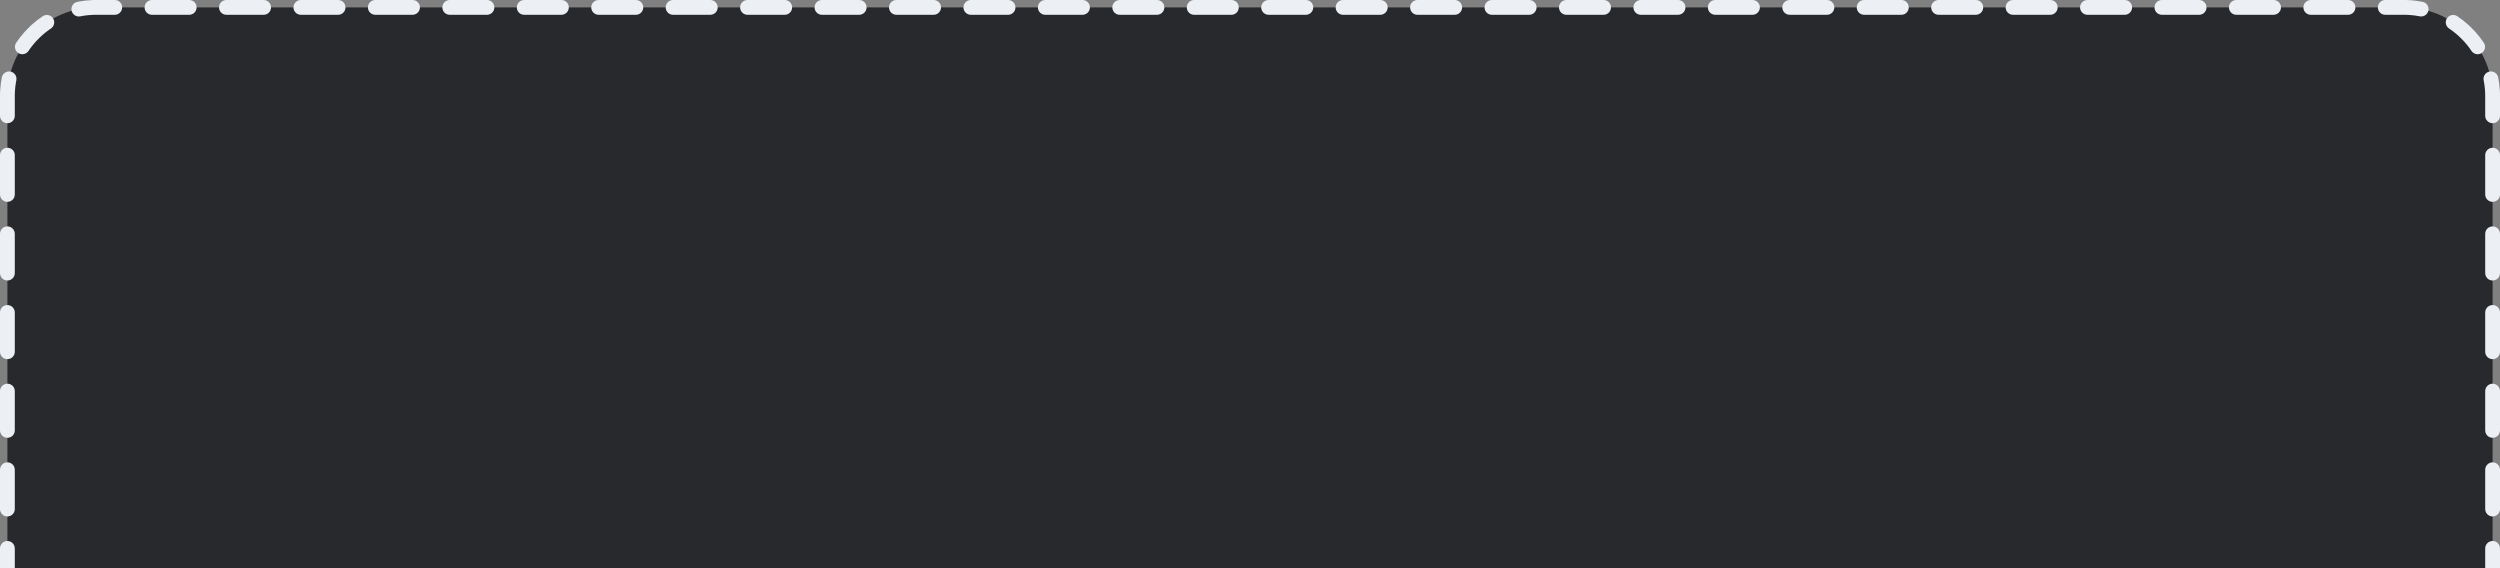 <svg width="1690" height="384" viewBox="0 0 1690 384" fill="none" xmlns="http://www.w3.org/2000/svg">
<rect x="0" y="0" width="1690" height="384" fill="#808080" stroke="none"/>
<path d="M5 65C5 31.863 31.863 5 65 5H1625C1658.14 5 1685 31.863 1685 65V384H5V65Z" fill="#28292C"/>
<path d="M1680 370.708C1680 367.947 1682.24 365.708 1685 365.708C1687.76 365.708 1690 367.947 1690 370.708V384H1680V370.708ZM0 370.708C0 367.947 2.239 365.708 5 365.708C7.761 365.708 10 367.947 10 370.708V384H0V370.708ZM0 344.125V317.542C0 314.781 2.239 312.542 5 312.542C7.761 312.542 10 314.781 10 317.542V344.125C10 346.886 7.761 349.125 5 349.125C2.239 349.125 0 346.886 0 344.125ZM1680 344.125V317.542C1680 314.781 1682.24 312.542 1685 312.542C1687.76 312.542 1690 314.781 1690 317.542V344.125C1690 346.886 1687.76 349.125 1685 349.125C1682.24 349.125 1680 346.886 1680 344.125ZM0 290.958V264.375C0 261.614 2.239 259.375 5 259.375C7.761 259.375 10 261.614 10 264.375V290.958C10 293.719 7.761 295.958 5 295.958C2.239 295.958 0 293.719 0 290.958ZM1680 290.958V264.375C1680 261.614 1682.24 259.375 1685 259.375C1687.76 259.375 1690 261.614 1690 264.375V290.958C1690 293.719 1687.76 295.958 1685 295.958C1682.24 295.958 1680 293.719 1680 290.958ZM0 237.792V211.208C0 208.447 2.239 206.208 5 206.208C7.761 206.208 10 208.447 10 211.208V237.792C10 240.553 7.761 242.792 5 242.792C2.239 242.792 0 240.553 0 237.792ZM1680 237.792V211.208C1680 208.447 1682.24 206.208 1685 206.208C1687.76 206.208 1690 208.447 1690 211.208V237.792C1690 240.553 1687.76 242.792 1685 242.792C1682.24 242.792 1680 240.553 1680 237.792ZM0 184.625V158.042C0 155.281 2.239 153.042 5 153.042C7.761 153.042 10 155.281 10 158.042V184.625C10 187.386 7.761 189.625 5 189.625C2.239 189.625 0 187.386 0 184.625ZM1680 184.625V158.042C1680 155.281 1682.24 153.042 1685 153.042C1687.76 153.042 1690 155.281 1690 158.042V184.625C1690 187.386 1687.76 189.625 1685 189.625C1682.24 189.625 1680 187.386 1680 184.625ZM0 131.458V104.875C3.83344e-06 102.114 2.239 99.875 5 99.875C7.761 99.875 10 102.114 10 104.875V131.458C10 134.219 7.761 136.458 5 136.458C2.239 136.458 0 134.219 0 131.458ZM1680 131.458V104.875C1680 102.114 1682.24 99.875 1685 99.875C1687.76 99.875 1690 102.114 1690 104.875V131.458C1690 134.219 1687.76 136.458 1685 136.458C1682.24 136.458 1680 134.219 1680 131.458ZM0 78.292V65C4.64881e-08 64.62 0.005 64.24 0.012 63.861C0.019 63.423 0.03 62.985 0.046 62.549C0.051 62.421 0.057 62.294 0.062 62.167C0.081 61.74 0.102 61.314 0.129 60.889C0.311 57.978 0.684 55.118 1.237 52.32L1.293 52.068C1.937 49.503 4.488 47.867 7.112 48.386C9.821 48.922 11.583 51.552 11.047 54.261L10.922 54.912C10.782 55.668 10.658 56.429 10.549 57.195C10.54 57.26 10.53 57.325 10.521 57.39C10.503 57.52 10.487 57.651 10.47 57.782C10.457 57.883 10.442 57.984 10.43 58.085C10.411 58.236 10.393 58.388 10.375 58.539C10.367 58.605 10.36 58.67 10.352 58.735C10.284 59.338 10.226 59.945 10.178 60.554C10.171 60.644 10.163 60.735 10.156 60.825C10.147 60.949 10.138 61.072 10.13 61.196C10.123 61.304 10.114 61.412 10.107 61.52C10.105 61.565 10.103 61.61 10.101 61.655C10.067 62.209 10.043 62.764 10.026 63.322C10.01 63.879 10 64.439 10 65V78.292C10 81.053 7.761 83.292 5 83.292C2.239 83.292 0 81.053 0 78.292ZM1680 78.292V65C1680 64.439 1679.99 63.879 1679.97 63.322C1679.96 62.764 1679.93 62.209 1679.9 61.655C1679.9 61.61 1679.89 61.565 1679.89 61.52C1679.88 61.412 1679.88 61.304 1679.87 61.196C1679.86 61.072 1679.85 60.949 1679.84 60.825C1679.84 60.735 1679.83 60.644 1679.82 60.554C1679.77 59.945 1679.71 59.338 1679.65 58.735C1679.64 58.67 1679.63 58.605 1679.62 58.539C1679.61 58.388 1679.59 58.236 1679.57 58.085C1679.56 57.984 1679.54 57.883 1679.53 57.782C1679.51 57.651 1679.5 57.52 1679.48 57.39C1679.47 57.325 1679.46 57.26 1679.45 57.195C1679.34 56.429 1679.22 55.668 1679.08 54.912L1678.95 54.261L1678.91 54.007C1678.53 51.389 1680.26 48.905 1682.89 48.386C1685.51 47.867 1688.06 49.503 1688.71 52.068L1688.76 52.32L1688.91 53.091C1689.38 55.642 1689.71 58.245 1689.87 60.889C1689.9 61.314 1689.92 61.74 1689.94 62.167C1689.94 62.294 1689.95 62.421 1689.95 62.549C1689.97 62.985 1689.98 63.423 1689.99 63.861C1689.99 64.24 1690 64.62 1690 65V78.292C1690 81.053 1687.76 83.292 1685 83.292C1682.24 83.292 1680 81.053 1680 78.292ZM28.892 10.944C31.185 9.417 34.284 10.033 35.818 12.324C37.355 14.619 36.739 17.724 34.444 19.261C34.207 19.419 33.972 19.58 33.737 19.742C33.704 19.765 33.671 19.788 33.638 19.811C33.311 20.039 32.986 20.27 32.664 20.504C32.621 20.535 32.578 20.567 32.535 20.599C32.227 20.824 31.921 21.052 31.618 21.284C31.545 21.34 31.472 21.397 31.399 21.453C31.29 21.538 31.18 21.623 31.07 21.709C31.015 21.752 30.961 21.796 30.906 21.839C30.799 21.924 30.692 22.008 30.585 22.094C30.494 22.167 30.403 22.241 30.312 22.315C30.061 22.52 29.81 22.726 29.562 22.936C29.516 22.975 29.47 23.015 29.424 23.055C28.846 23.546 28.278 24.048 27.721 24.561C27.61 24.664 27.5 24.767 27.39 24.87C26.547 25.66 25.73 26.476 24.939 27.316C24.861 27.399 24.783 27.482 24.706 27.564C24.176 28.134 23.659 28.716 23.153 29.309C23.081 29.393 23.007 29.477 22.936 29.562C22.726 29.81 22.52 30.061 22.315 30.312C22.241 30.403 22.167 30.494 22.094 30.585C21.905 30.82 21.72 31.057 21.535 31.295C21.451 31.403 21.367 31.51 21.284 31.618C21.087 31.876 20.894 32.136 20.701 32.398C20.643 32.476 20.585 32.555 20.527 32.634C20.094 33.229 19.671 33.832 19.261 34.444C17.724 36.739 14.619 37.355 12.324 35.818C10.03 34.282 9.415 31.177 10.951 28.882C12.67 26.314 14.568 23.877 16.625 21.586C17.721 20.366 18.862 19.187 20.046 18.053C20.27 17.838 20.495 17.625 20.722 17.414C21.007 17.148 21.296 16.886 21.586 16.625C23.869 14.575 26.296 12.684 28.854 10.97C28.866 10.961 28.879 10.953 28.892 10.944ZM1654.18 12.324C1655.72 10.033 1658.81 9.417 1661.11 10.944C1661.12 10.953 1661.13 10.961 1661.15 10.97C1663.7 12.684 1666.13 14.575 1668.41 16.625C1668.7 16.886 1668.99 17.148 1669.28 17.414C1669.51 17.625 1669.73 17.838 1669.95 18.053C1671.14 19.187 1672.28 20.366 1673.38 21.586C1675.43 23.877 1677.33 26.314 1679.05 28.882C1680.58 31.177 1679.97 34.282 1677.68 35.818C1675.38 37.355 1672.28 36.739 1670.74 34.444C1670.33 33.832 1669.91 33.229 1669.47 32.634C1669.42 32.555 1669.36 32.476 1669.3 32.398C1669.11 32.136 1668.91 31.876 1668.71 31.618C1668.63 31.51 1668.55 31.402 1668.46 31.295C1668.28 31.057 1668.09 30.82 1667.91 30.585C1667.83 30.494 1667.76 30.403 1667.68 30.312C1667.48 30.061 1667.27 29.81 1667.06 29.562C1666.99 29.477 1666.92 29.393 1666.85 29.309C1666.34 28.716 1665.82 28.134 1665.29 27.564C1665.22 27.481 1665.14 27.399 1665.06 27.316C1664.27 26.476 1663.45 25.66 1662.61 24.87C1662.5 24.767 1662.39 24.664 1662.28 24.561C1661.72 24.048 1661.15 23.545 1660.58 23.055C1660.53 23.015 1660.48 22.975 1660.44 22.936C1660.19 22.726 1659.94 22.52 1659.69 22.315C1659.6 22.241 1659.51 22.167 1659.41 22.094C1659.31 22.008 1659.2 21.924 1659.09 21.839C1659.04 21.796 1658.98 21.752 1658.93 21.709C1658.82 21.623 1658.71 21.538 1658.6 21.453C1658.53 21.397 1658.45 21.34 1658.38 21.284C1658.08 21.052 1657.77 20.824 1657.46 20.599C1657.42 20.567 1657.38 20.535 1657.33 20.504C1657.01 20.27 1656.69 20.039 1656.36 19.811C1656.33 19.788 1656.29 19.765 1656.26 19.742C1656.03 19.58 1655.79 19.419 1655.56 19.261C1653.26 17.724 1652.65 14.619 1654.18 12.324ZM65 10C64.535 10 64.071 10.005 63.609 10.017C63.009 10.031 62.411 10.057 61.815 10.091C61.717 10.096 61.619 10.101 61.52 10.107C61.412 10.114 61.304 10.123 61.196 10.13C61.076 10.138 60.955 10.146 60.835 10.155C60.741 10.162 60.647 10.17 60.554 10.178C60.406 10.19 60.258 10.201 60.11 10.214C60.07 10.217 60.029 10.222 59.988 10.226C59.569 10.263 59.151 10.305 58.735 10.352C58.67 10.36 58.605 10.367 58.539 10.375C58.388 10.393 58.236 10.411 58.085 10.43C57.996 10.441 57.907 10.453 57.817 10.465C57.675 10.483 57.532 10.502 57.39 10.521C57.325 10.53 57.26 10.54 57.195 10.549C57.008 10.575 56.821 10.603 56.635 10.632C56.626 10.633 56.618 10.634 56.609 10.636C56.391 10.669 56.172 10.703 55.954 10.739C55.945 10.741 55.936 10.743 55.927 10.744C55.368 10.837 54.813 10.938 54.261 11.047L54.007 11.091C51.389 11.472 48.905 9.737 48.386 7.112C47.85 4.403 49.611 1.773 52.32 1.237L53.056 1.097C56.151 0.521 59.321 0.166 62.549 0.046C62.985 0.03 63.423 0.019 63.861 0.012C64.24 0.005 64.62 1.53819e-08 65 0V10ZM1625 0C1625.38 0 1625.76 0.005 1626.14 0.012C1626.58 0.019 1627.01 0.03 1627.45 0.046C1630.93 0.175 1634.35 0.579 1637.68 1.237C1640.39 1.773 1642.15 4.403 1641.61 7.112C1641.08 9.821 1638.45 11.583 1635.74 11.047C1635.19 10.938 1634.63 10.837 1634.07 10.744C1634.06 10.743 1634.05 10.741 1634.04 10.739C1633.83 10.703 1633.61 10.669 1633.39 10.636C1633.38 10.634 1633.37 10.633 1633.36 10.632C1633.18 10.603 1632.99 10.575 1632.8 10.549C1632.74 10.54 1632.67 10.53 1632.61 10.521C1632.47 10.502 1632.32 10.483 1632.18 10.465C1632.09 10.453 1632 10.441 1631.91 10.43C1631.76 10.411 1631.61 10.393 1631.46 10.375C1631.39 10.367 1631.33 10.36 1631.26 10.352C1630.85 10.305 1630.43 10.263 1630.01 10.226C1629.97 10.222 1629.93 10.217 1629.89 10.214C1629.74 10.201 1629.59 10.19 1629.45 10.178C1629.35 10.17 1629.26 10.162 1629.16 10.155C1629.04 10.146 1628.92 10.138 1628.8 10.13C1628.69 10.123 1628.59 10.114 1628.48 10.107C1628.38 10.101 1628.28 10.096 1628.18 10.091C1627.59 10.057 1626.99 10.031 1626.39 10.017C1625.93 10.005 1625.46 10 1625 10H1612.42C1609.66 10 1607.42 7.761 1607.42 5C1607.42 2.239 1609.66 9.23997e-05 1612.42 0H1625ZM77.581 0L77.838 0.007C80.48 0.141 82.581 2.325 82.581 5C82.581 7.675 80.48 9.859 77.838 9.993L77.581 10H65V0H77.581ZM127.903 0L128.16 0.007C130.802 0.141 132.903 2.325 132.903 5C132.903 7.675 130.802 9.859 128.16 9.993L127.903 10H102.742C99.981 10 97.742 7.761 97.742 5C97.742 2.239 99.981 0 102.742 0H127.903ZM178.226 0C180.987 0 183.226 2.239 183.226 5C183.226 7.761 180.987 10 178.226 10H153.064C150.303 10 148.064 7.761 148.064 5C148.064 2.239 150.303 3.80125e-05 153.064 0H178.226ZM228.549 0L228.806 0.007C231.448 0.141 233.549 2.325 233.549 5C233.549 7.675 231.448 9.859 228.806 9.993L228.549 10H203.387C200.625 10 198.387 7.761 198.387 5C198.387 2.239 200.625 0 203.387 0H228.549ZM278.871 0L279.128 0.007C281.77 0.141 283.871 2.325 283.871 5C283.871 7.675 281.77 9.859 279.128 9.993L278.871 10H253.71C250.949 10 248.71 7.761 248.71 5C248.71 2.239 250.949 0 253.71 0H278.871ZM329.193 0C331.955 0 334.193 2.239 334.193 5C334.193 7.761 331.955 10 329.193 10H304.032C301.271 10 299.032 7.761 299.032 5C299.032 2.239 301.271 1.04902e-05 304.032 0H329.193ZM379.517 0L379.773 0.007C382.415 0.141 384.517 2.325 384.517 5C384.517 7.675 382.415 9.859 379.773 9.993L379.517 10H354.354C351.593 10 349.354 7.761 349.354 5C349.354 2.239 351.593 0 354.354 0H379.517ZM429.839 0L430.096 0.007C432.738 0.141 434.839 2.325 434.839 5C434.839 7.675 432.738 9.859 430.096 9.993L429.839 10H404.678C401.916 10 399.678 7.761 399.678 5C399.678 2.239 401.916 0 404.678 0H429.839ZM480.161 0C482.923 0 485.161 2.239 485.161 5C485.161 7.761 482.923 10 480.161 10H455C452.239 10 450 7.761 450 5C450 2.239 452.239 0 455 0H480.161ZM530.483 0C533.245 0 535.483 2.239 535.483 5C535.483 7.761 533.245 10 530.483 10H505.322C502.561 10 500.322 7.761 500.322 5C500.322 2.239 502.561 0 505.322 0H530.483ZM580.807 0L581.063 0.007C583.705 0.141 585.807 2.325 585.807 5C585.807 7.675 583.705 9.859 581.063 9.993L580.807 10H555.646C552.884 10 550.646 7.761 550.646 5C550.646 2.239 552.884 0 555.646 0H580.807ZM631.129 0C633.89 0 636.129 2.239 636.129 5C636.129 7.761 633.89 10 631.129 10H605.968C603.206 10 600.968 7.761 600.968 5C600.968 2.239 603.206 0 605.968 0H631.129ZM681.452 0L681.709 0.007C684.351 0.141 686.452 2.325 686.452 5C686.452 7.675 684.351 9.859 681.709 9.993L681.452 10H656.29C653.529 10 651.29 7.761 651.29 5C651.29 2.239 653.529 0 656.29 0H681.452ZM731.774 0C734.536 5.33796e-05 736.774 2.239 736.774 5C736.774 7.761 734.536 10 731.774 10H706.613C703.852 10 701.613 7.761 701.613 5C701.613 2.239 703.852 0 706.613 0H731.774ZM782.097 0C784.858 0 787.097 2.239 787.097 5C787.097 7.761 784.858 10 782.097 10H756.936C754.174 10 751.936 7.761 751.936 5C751.936 2.239 754.174 4.41291e-05 756.936 0H782.097ZM832.42 0C835.181 0 837.42 2.239 837.42 5C837.42 7.761 835.181 10 832.42 10H807.258C804.497 10 802.258 7.761 802.258 5C802.258 2.239 804.497 0 807.258 0H832.42ZM882.742 0C885.504 0 887.742 2.239 887.742 5C887.742 7.761 885.504 10 882.742 10H857.581C854.82 10 852.581 7.761 852.581 5C852.581 2.239 854.82 0 857.581 0H882.742ZM933.064 0C935.826 0 938.064 2.239 938.064 5C938.064 7.761 935.826 10 933.064 10H907.903C905.142 10 902.903 7.761 902.903 5C902.903 2.239 905.142 0 907.903 0H933.064ZM983.388 0C986.149 0 988.388 2.239 988.388 5C988.388 7.761 986.149 10 983.388 10H958.227C955.465 10 953.227 7.761 953.227 5C953.227 2.239 955.465 0 958.227 0H983.388ZM1033.71 0C1036.47 0 1038.71 2.239 1038.71 5C1038.71 7.761 1036.47 10 1033.71 10H1008.55C1005.79 10 1003.55 7.761 1003.55 5C1003.55 2.239 1005.79 0 1008.55 0H1033.71ZM1084.03 0C1086.79 0 1089.03 2.239 1089.03 5C1089.03 7.761 1086.79 10 1084.03 10H1058.87C1056.11 10 1053.87 7.761 1053.87 5C1053.87 2.239 1056.11 0 1058.87 0H1084.03ZM1134.36 0C1137.12 0 1139.36 2.239 1139.36 5C1139.36 7.761 1137.12 10 1134.36 10H1109.19C1106.43 10 1104.19 7.761 1104.19 5C1104.19 2.239 1106.43 0 1109.19 0H1134.36ZM1184.68 0C1187.44 0 1189.68 2.239 1189.68 5C1189.68 7.761 1187.44 10 1184.68 10H1159.52C1156.76 10 1154.52 7.761 1154.52 5C1154.52 2.239 1156.76 0 1159.52 0H1184.68ZM1235 0C1237.76 0 1240 2.239 1240 5C1240 7.761 1237.76 10 1235 10H1209.84C1207.08 10 1204.84 7.761 1204.84 5C1204.84 2.239 1207.08 9.03299e-05 1209.84 0H1235ZM1285.32 0C1288.08 0 1290.32 2.239 1290.32 5C1290.32 7.761 1288.08 10 1285.32 10H1260.16C1257.4 10 1255.16 7.761 1255.16 5C1255.16 2.239 1257.4 0 1260.16 0H1285.32ZM1335.65 0C1338.41 0 1340.65 2.239 1340.65 5C1340.65 7.761 1338.41 10 1335.65 10H1310.48C1307.72 10 1305.48 7.761 1305.48 5C1305.48 2.239 1307.72 0 1310.48 0H1335.65ZM1385.97 0C1388.73 0 1390.97 2.239 1390.97 5C1390.97 7.761 1388.73 10 1385.97 10H1360.81C1358.05 10 1355.81 7.761 1355.81 5C1355.81 2.239 1358.05 0 1360.81 0H1385.97ZM1436.29 0C1439.05 0 1441.29 2.239 1441.29 5C1441.29 7.761 1439.05 10 1436.29 10H1411.13C1408.37 10 1406.13 7.761 1406.13 5C1406.13 2.239 1408.37 9.13648e-05 1411.13 0H1436.29ZM1486.61 0C1489.37 0 1491.61 2.239 1491.61 5C1491.61 7.761 1489.37 10 1486.61 10H1461.45C1458.69 10 1456.45 7.761 1456.45 5C1456.45 2.239 1458.69 0 1461.45 0H1486.61ZM1536.94 0L1537.19 0.007C1539.83 0.141 1541.94 2.325 1541.94 5C1541.94 7.675 1539.83 9.859 1537.19 9.993L1536.94 10H1511.77C1509.01 10 1506.77 7.761 1506.77 5C1506.77 2.239 1509.01 0 1511.77 0H1536.94ZM1587.26 0C1590.02 0 1592.26 2.239 1592.26 5C1592.26 7.761 1590.02 10 1587.26 10H1562.1C1559.34 10 1557.1 7.761 1557.1 5C1557.1 2.239 1559.34 0 1562.1 0H1587.26Z" fill="#ECEFF4"/>
</svg>
